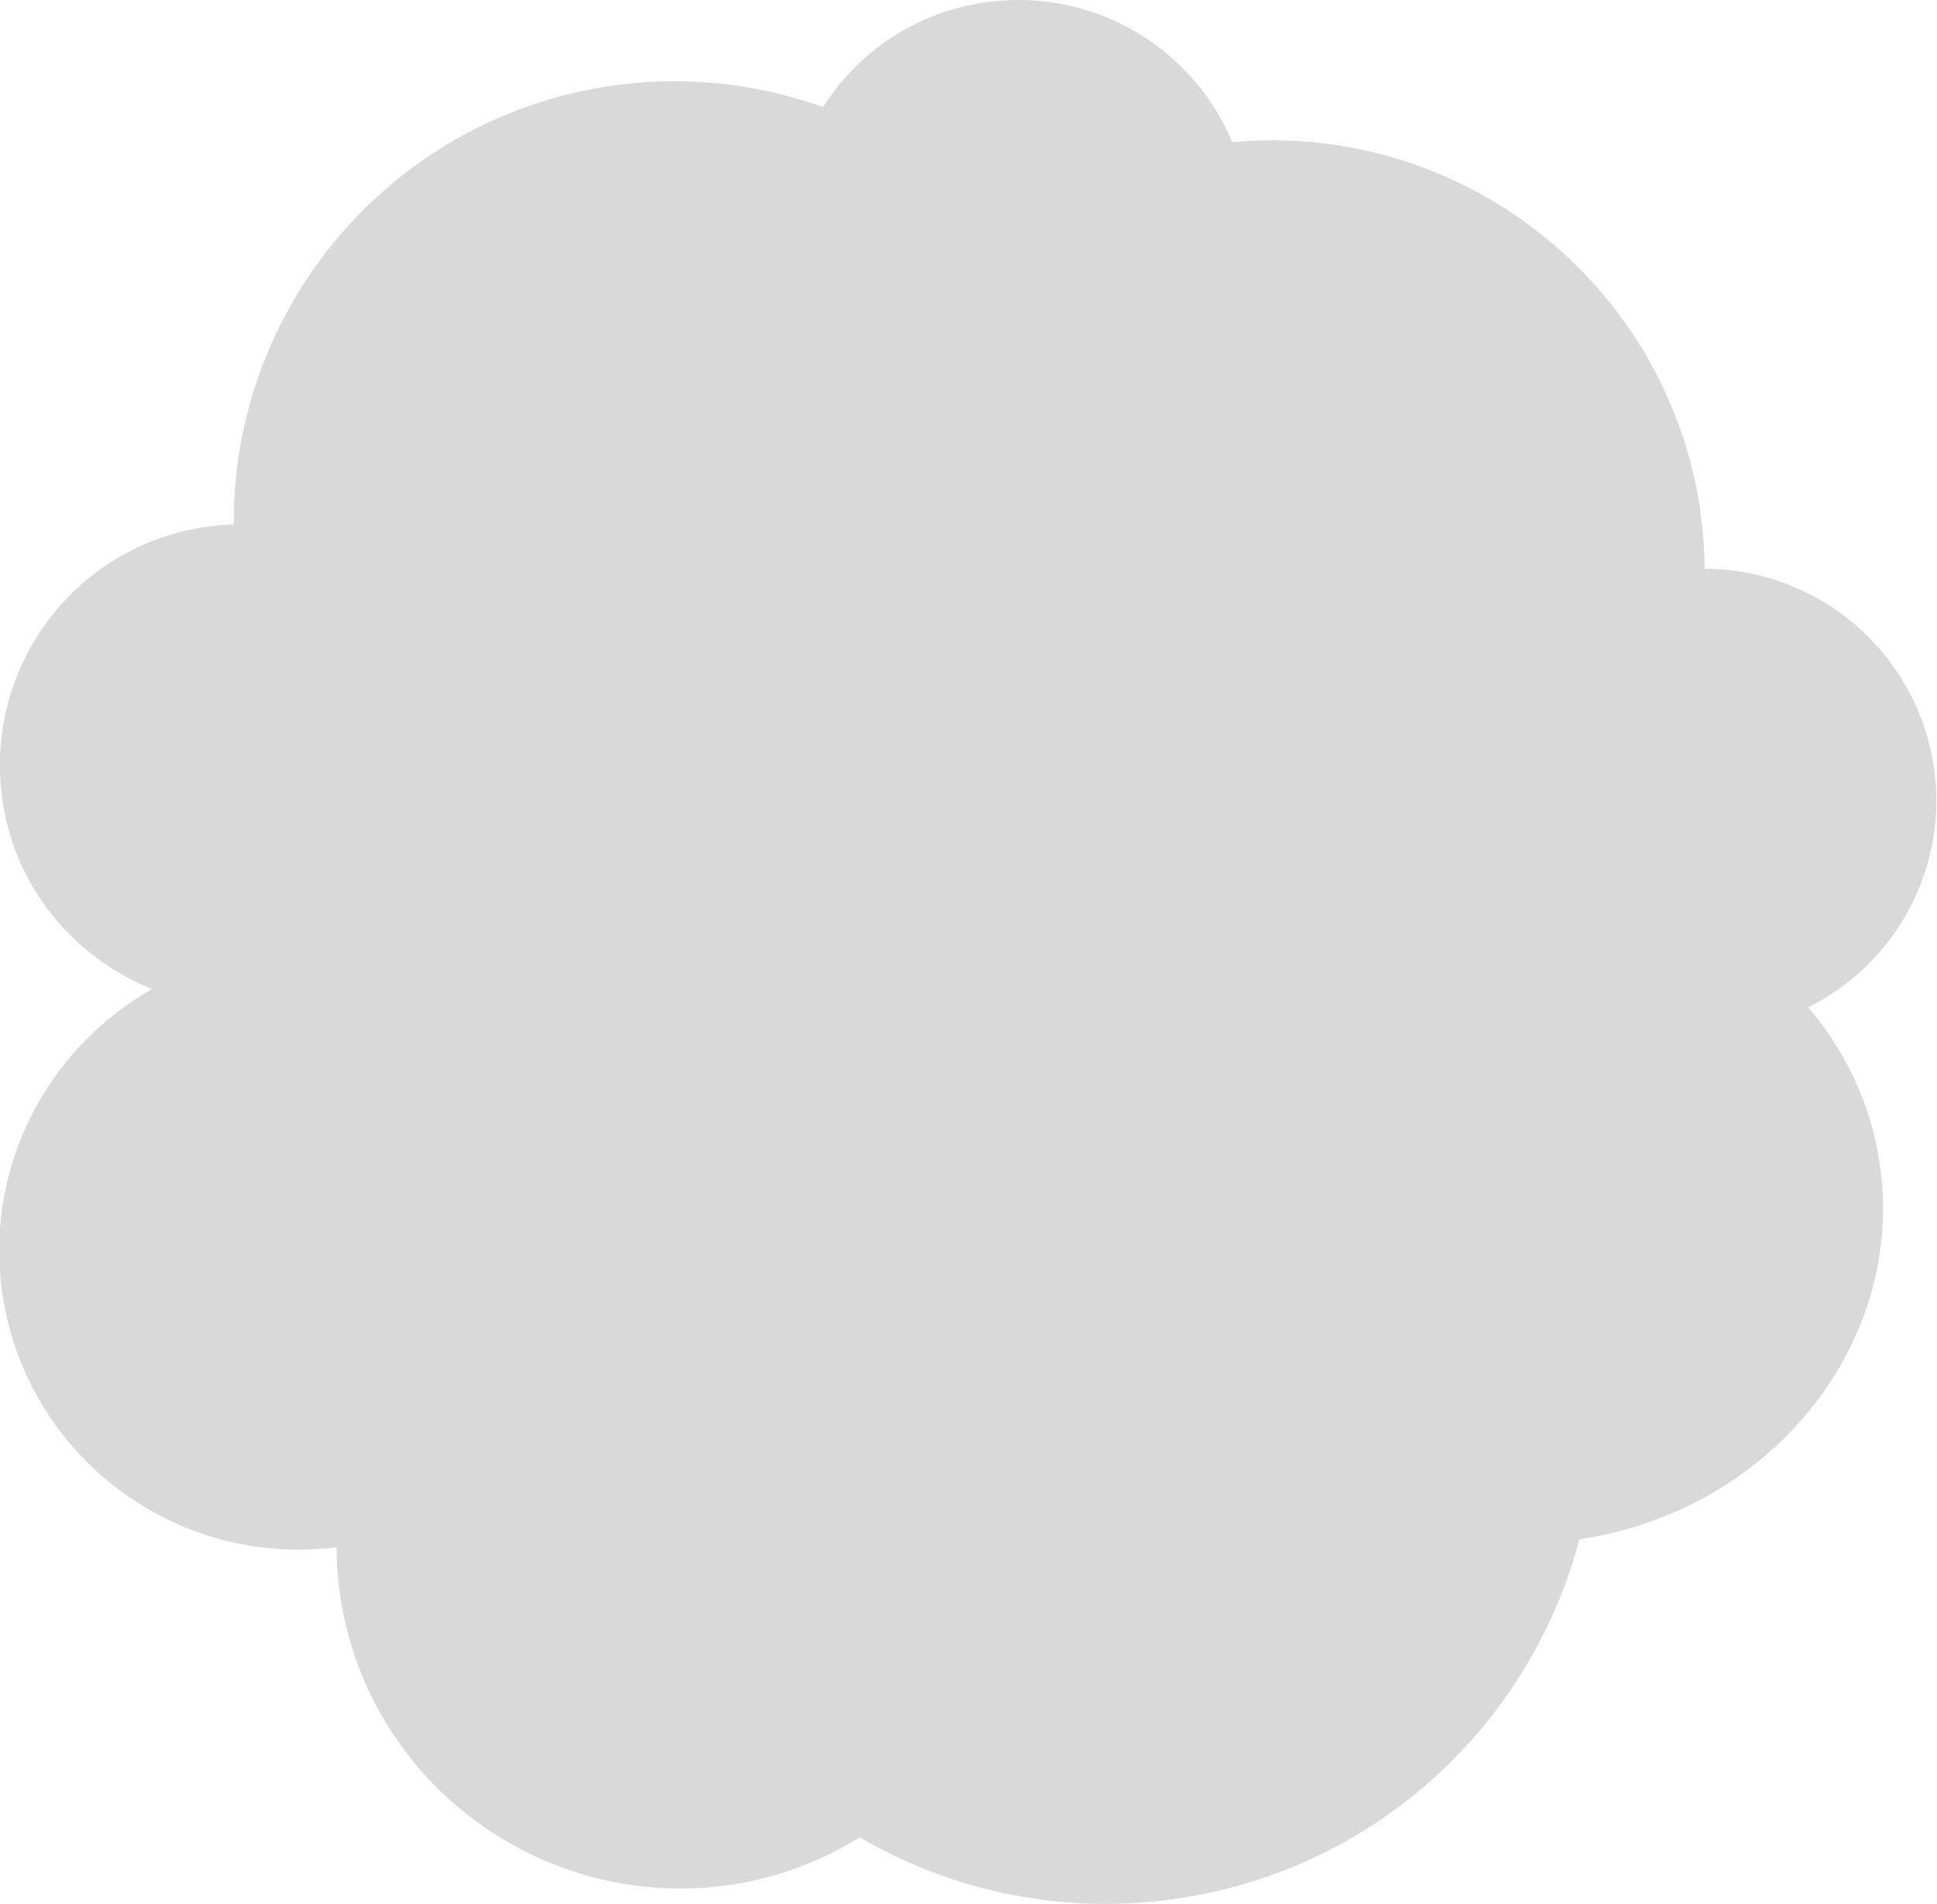 <svg xmlns="http://www.w3.org/2000/svg" width="275.1" height="270.5" viewBox="110 -108.5 275.1 270.5" enable-background="new 110 -108.5 275.1 270.5"><path d="M214.1 159.2c6.6-1 12.7-3.4 18-6.7 13.3 7.8 29.4 11.2 45.8 8.6 28.1-4.4 49.6-25.1 56.4-50.9.2 0 .3 0 .5-.1 27.2-4.3 46.1-28.3 42.1-53.7-1.3-8.3-4.9-15.7-10.1-21.8 12.5-6.2 20.1-20 17.8-34.5-2.6-16.2-16.6-27.8-32.5-27.8 0-2.9-.3-5.9-.7-8.9-5.1-32.2-34.3-54.7-66.4-51.7-5.7-13.7-20.2-22.2-35.5-19.8-9.7 1.5-17.7 7.1-22.6 14.8-9.6-3.4-20.1-4.6-30.8-2.9-31 4.9-53.1 31.7-52.9 62.2-1.4 0-2.8.2-4.3.4-18.7 2.9-31.4 20.4-28.5 39.1 1.9 12.4 10.3 22.1 21.2 26.5-15 8.5-24 25.6-21.2 43.7 3.6 22.8 24.6 38.5 47.4 35.6 0 2.5.2 4.9.6 7.4 4.2 26.5 29.2 44.6 55.7 40.5z" opacity=".15"/></svg>